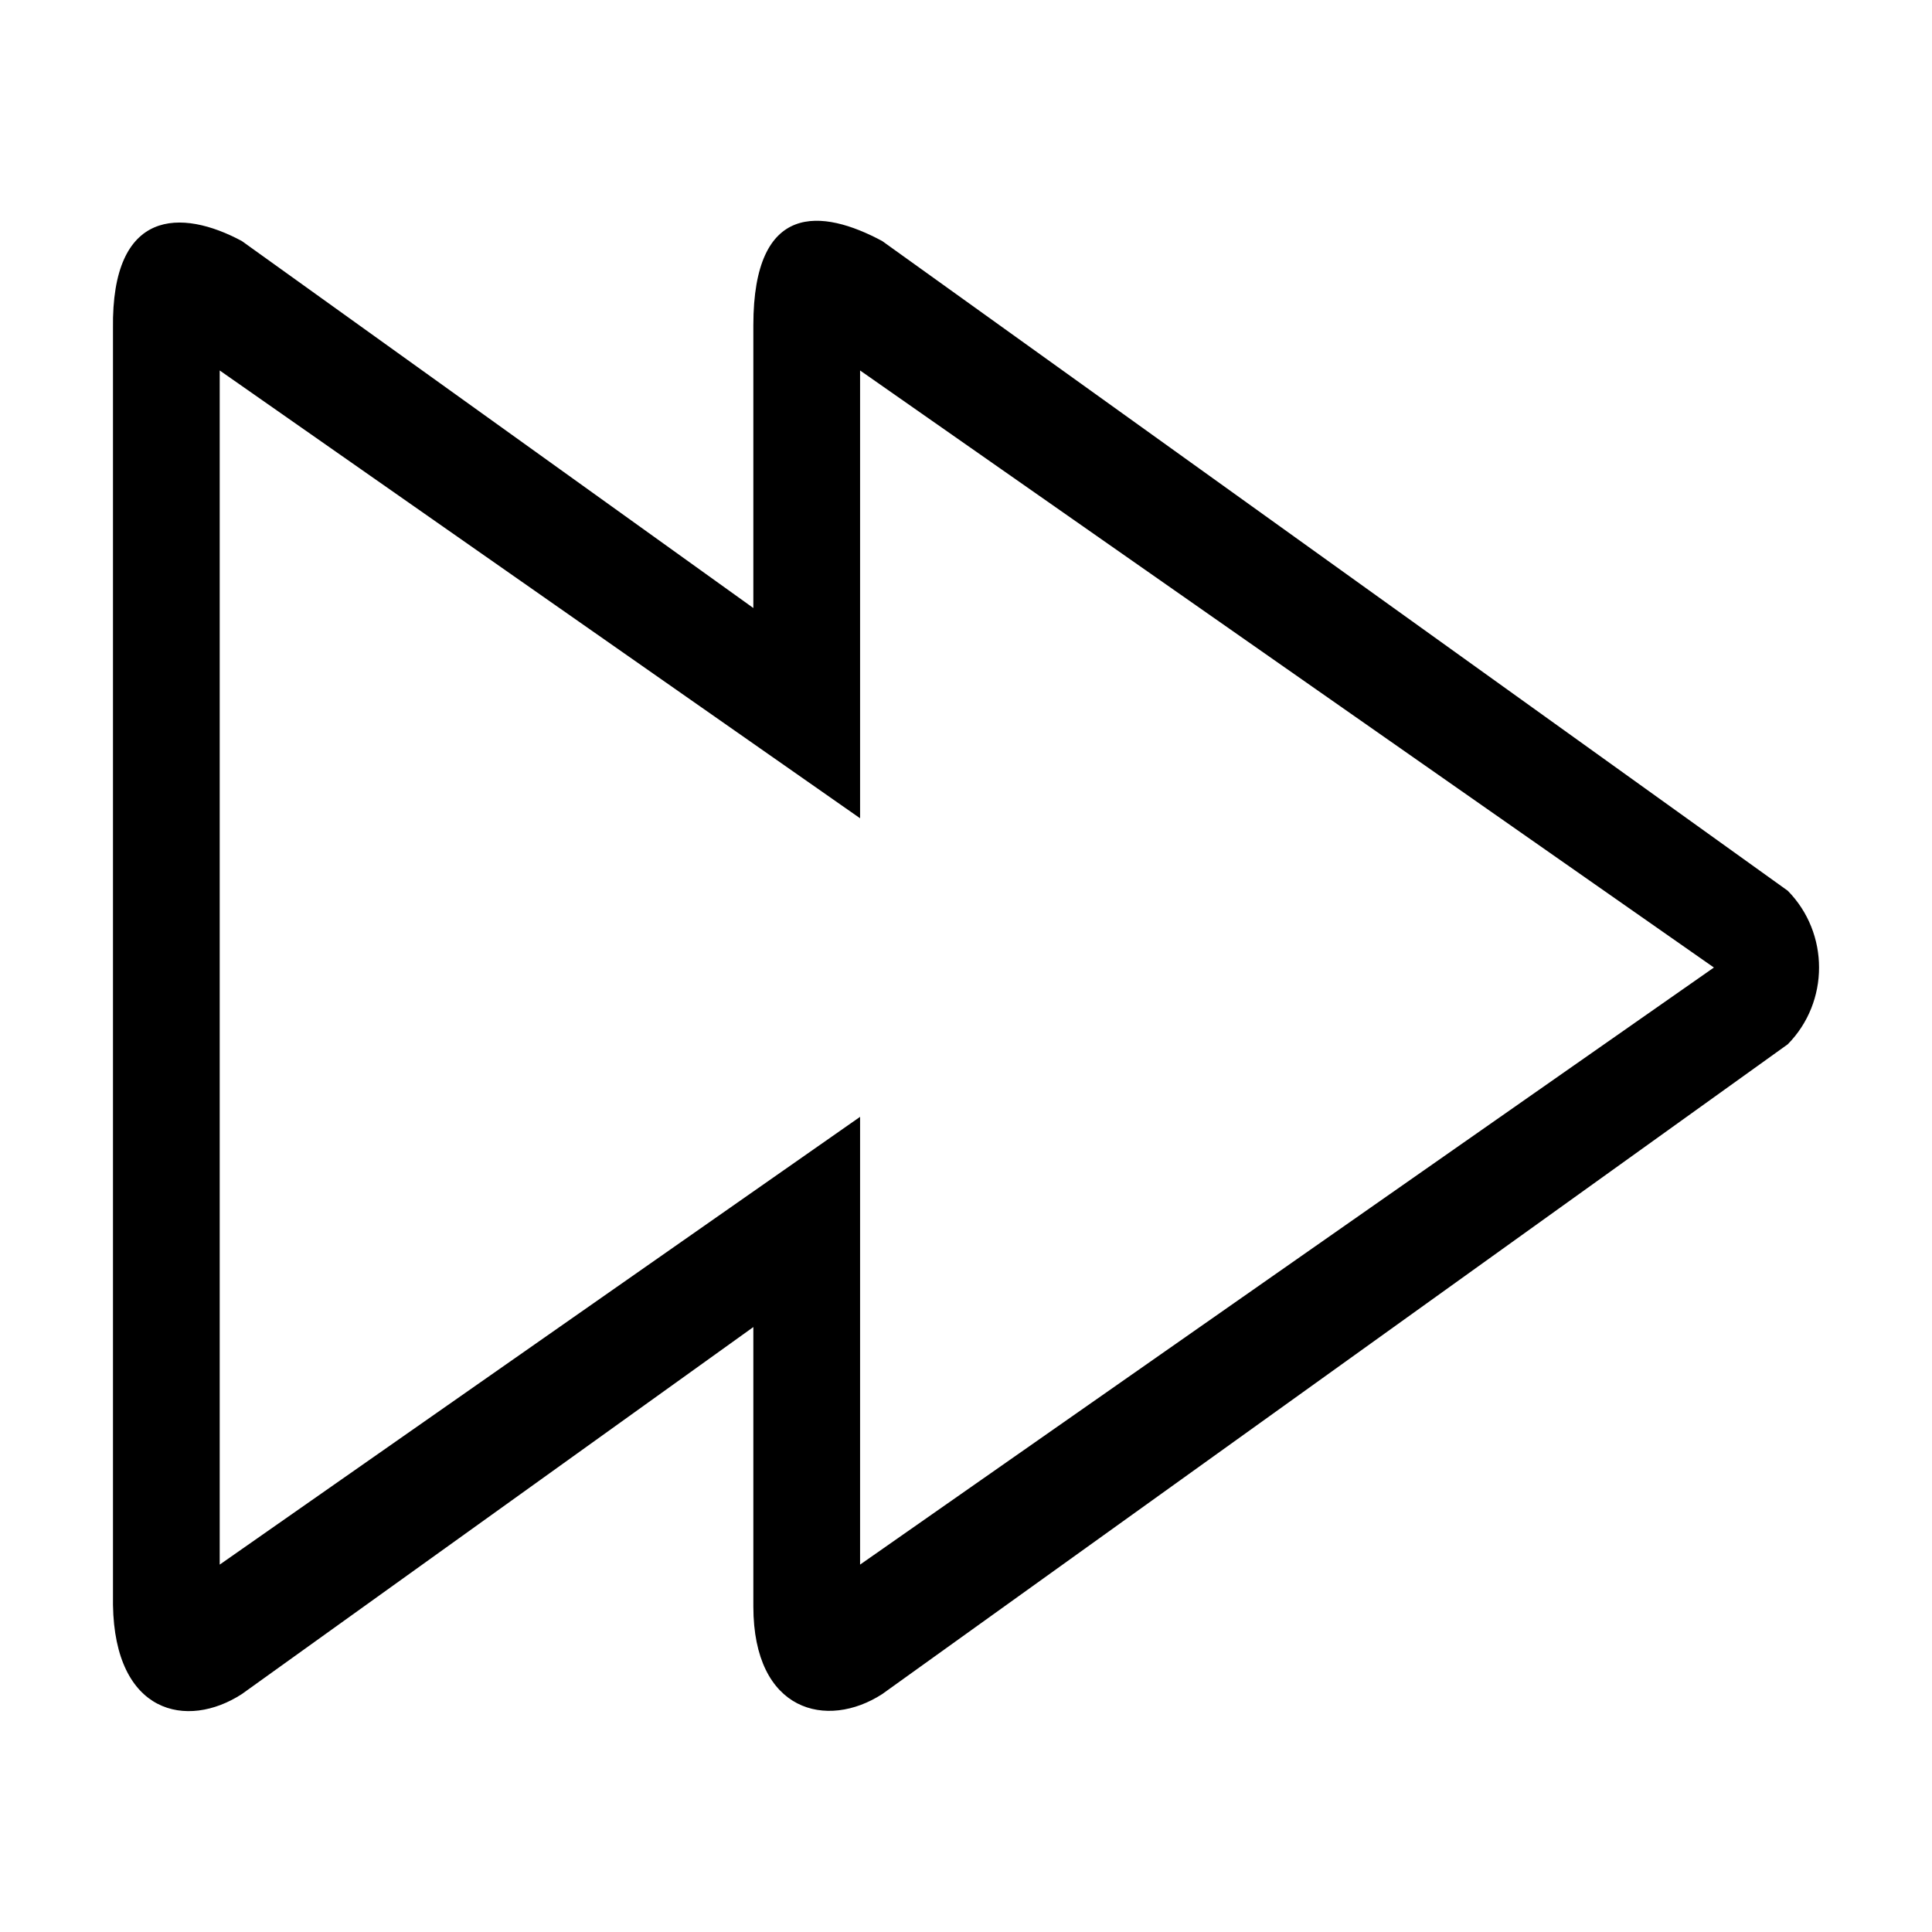 <?xml version="1.0" standalone="no"?><!DOCTYPE svg PUBLIC "-//W3C//DTD SVG 1.1//EN" "http://www.w3.org/Graphics/SVG/1.1/DTD/svg11.dtd"><svg t="1539072855837" class="icon" style="" viewBox="0 0 1024 1024" version="1.1" xmlns="http://www.w3.org/2000/svg" p-id="4395" xmlns:xlink="http://www.w3.org/1999/xlink" width="200" height="200"><defs><style type="text/css"></style></defs><path d="M947.558 553.482 467.585 897.899c-29.166 18.873-68.268 9.602-68.295-46.411L399.29 703.367 128.175 897.899c-29.166 18.873-67.384 10.485-68.295-47.295L59.88 174.133c-0.883-63.975 36.479-63.464 68.295-46.384l271.114 194.517L399.289 172.367c0.028-65.741 36.479-61.698 68.295-44.618l479.974 344.375C969.661 494.598 969.661 531.021 947.558 553.482zM116.449 829.275l339.409-237.328c0 0 0 224.083 0 237.328l452.545-316.466-452.545-316.45c0 50.508 0 237.342 0 237.342L116.449 196.359C116.449 246.868 116.449 816.029 116.449 829.275z" p-id="4396"></path></svg>